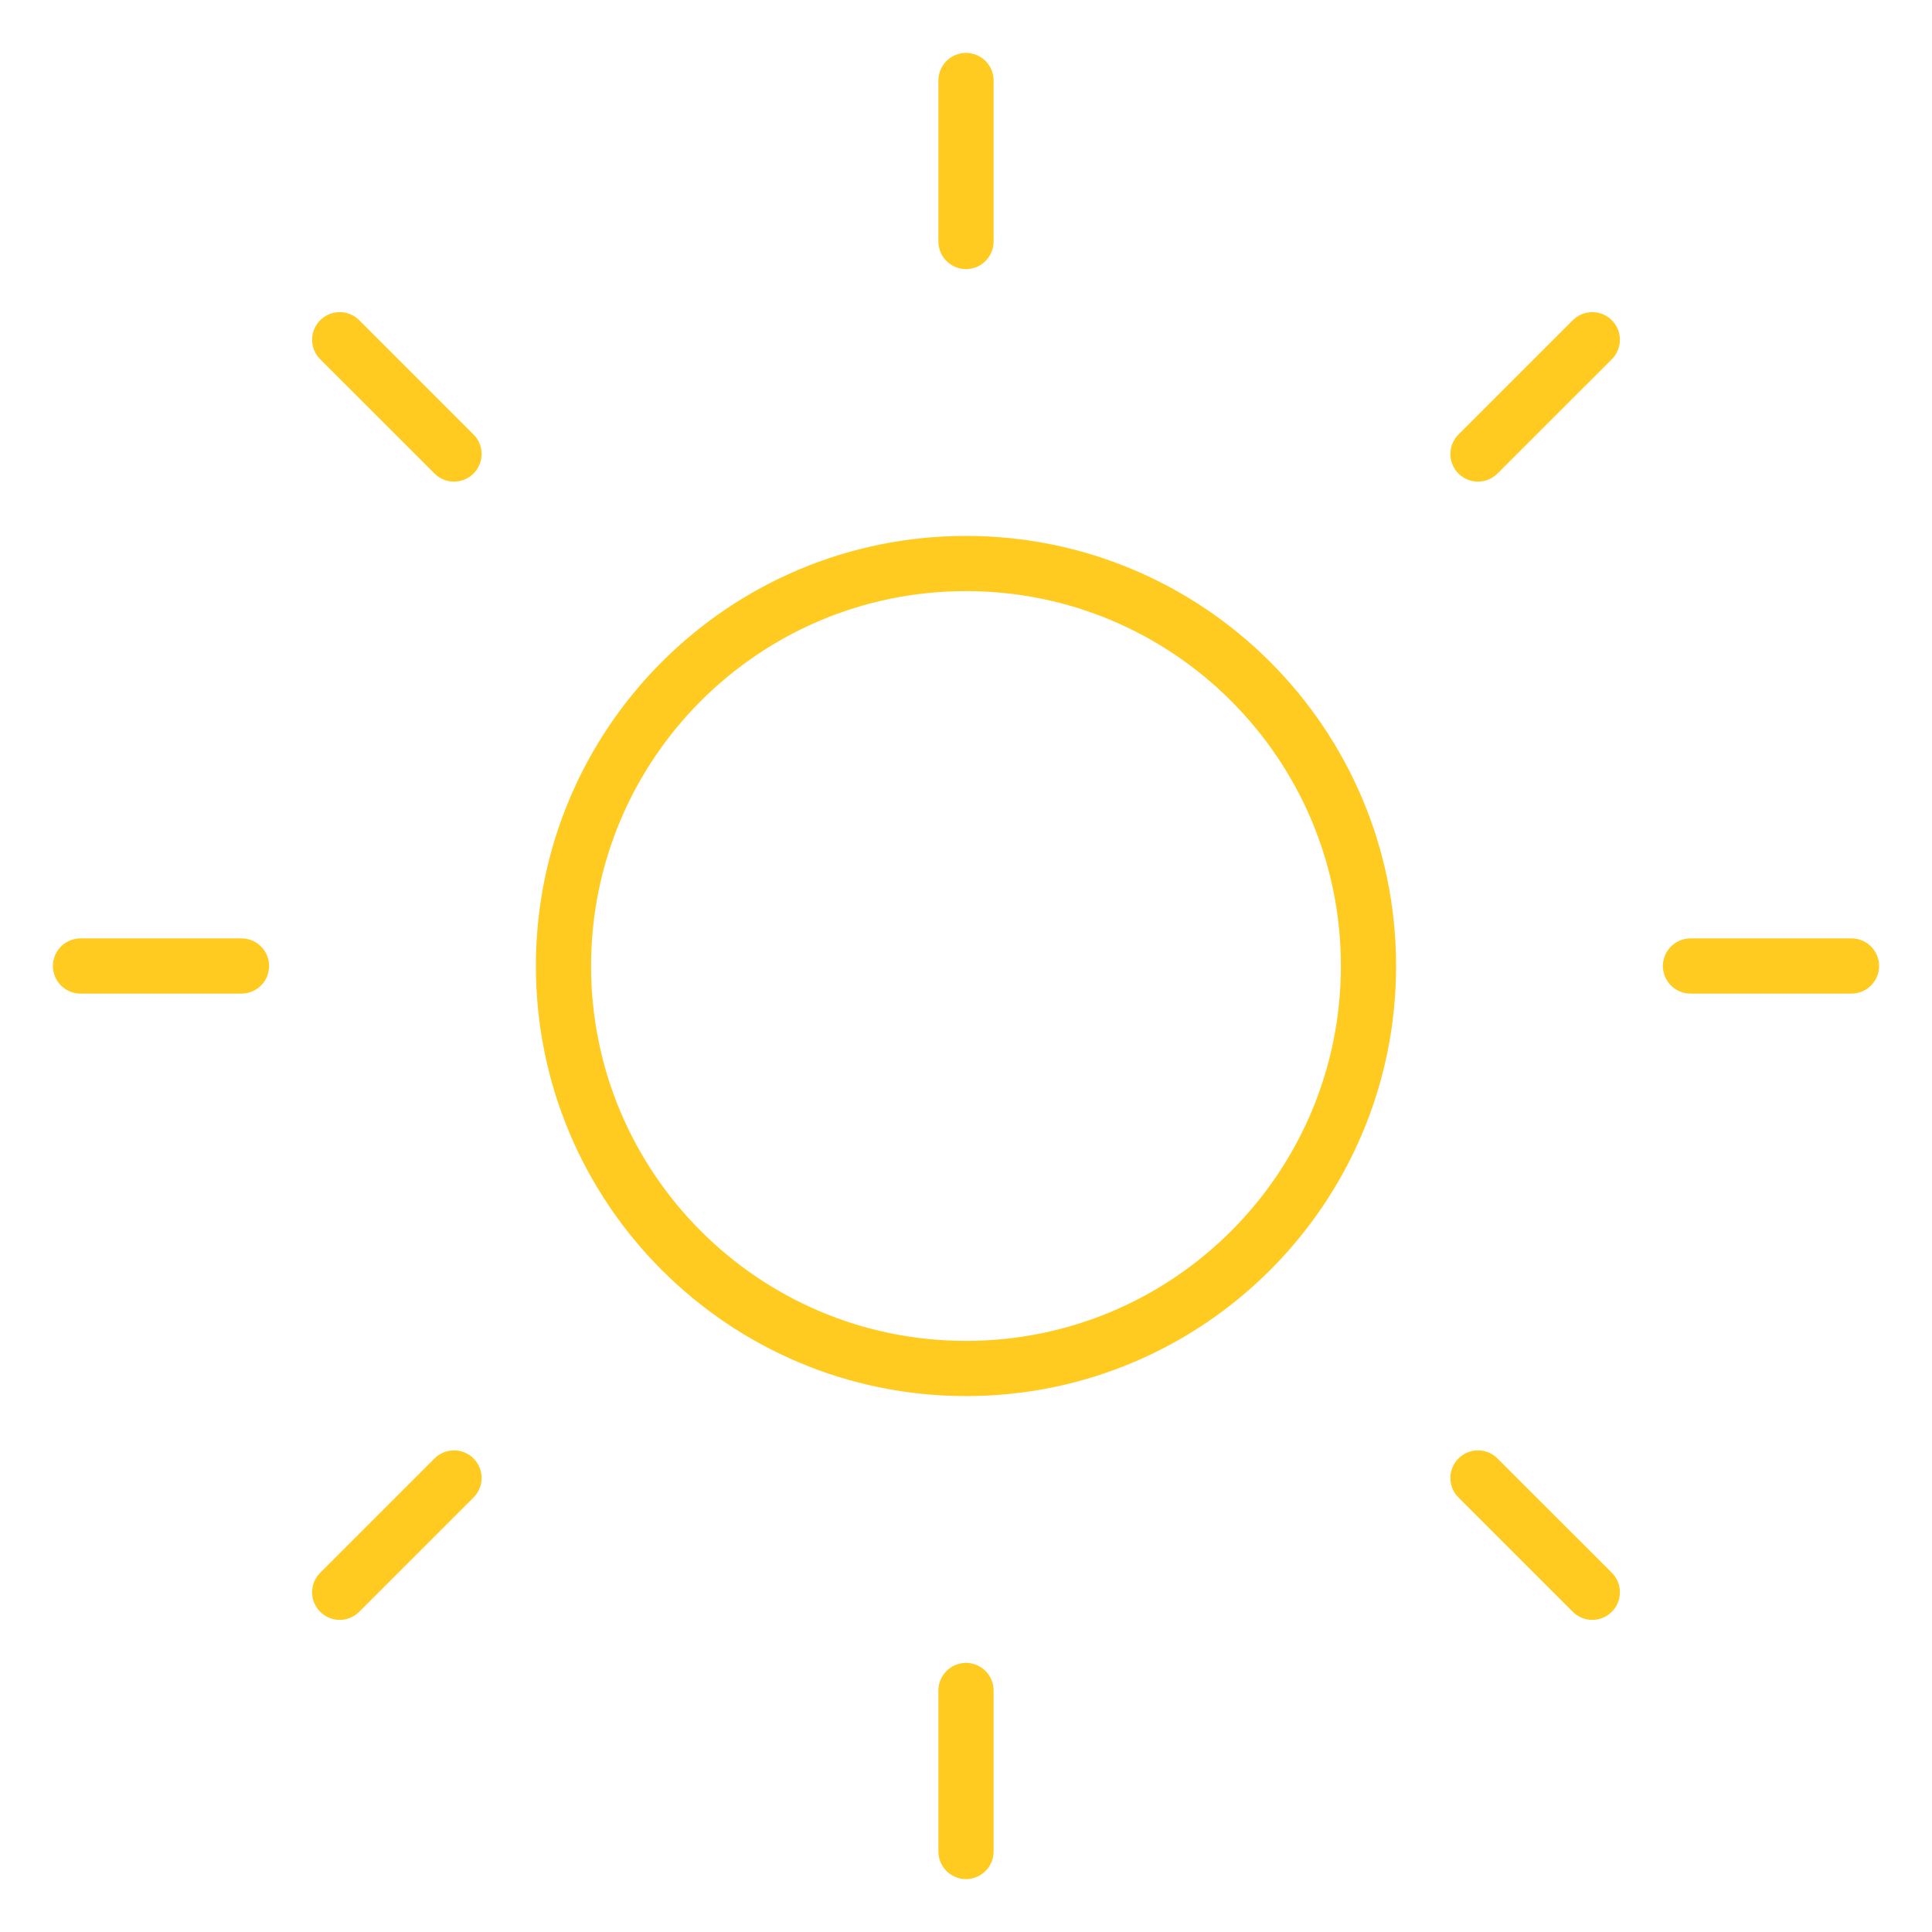 <svg width="70" height="70" viewBox="0 0 70 70" fill="none" xmlns="http://www.w3.org/2000/svg">
<path d="M35 49.583C43.054 49.583 49.583 43.054 49.583 35C49.583 26.946 43.054 20.417 35 20.417C26.946 20.417 20.416 26.946 20.416 35C20.416 43.054 26.946 49.583 35 49.583Z" stroke="#FFCB21" stroke-width="2" stroke-linecap="round" stroke-linejoin="round"/>
<path d="M35 2.917V8.75" stroke="#FFCB21" stroke-width="2" stroke-linecap="round" stroke-linejoin="round"/>
<path d="M35 61.25V67.083" stroke="#FFCB21" stroke-width="2" stroke-linecap="round" stroke-linejoin="round"/>
<path d="M12.308 12.309L16.45 16.45" stroke="#FFCB21" stroke-width="2" stroke-linecap="round" stroke-linejoin="round"/>
<path d="M53.55 53.55L57.692 57.691" stroke="#FFCB21" stroke-width="2" stroke-linecap="round" stroke-linejoin="round"/>
<path d="M2.917 35H8.75" stroke="#FFCB21" stroke-width="2" stroke-linecap="round" stroke-linejoin="round"/>
<path d="M61.25 35H67.083" stroke="#FFCB21" stroke-width="2" stroke-linecap="round" stroke-linejoin="round"/>
<path d="M12.308 57.691L16.45 53.55" stroke="#FFCB21" stroke-width="2" stroke-linecap="round" stroke-linejoin="round"/>
<path d="M53.55 16.45L57.692 12.309" stroke="#FFCB21" stroke-width="2" stroke-linecap="round" stroke-linejoin="round"/>
</svg>
